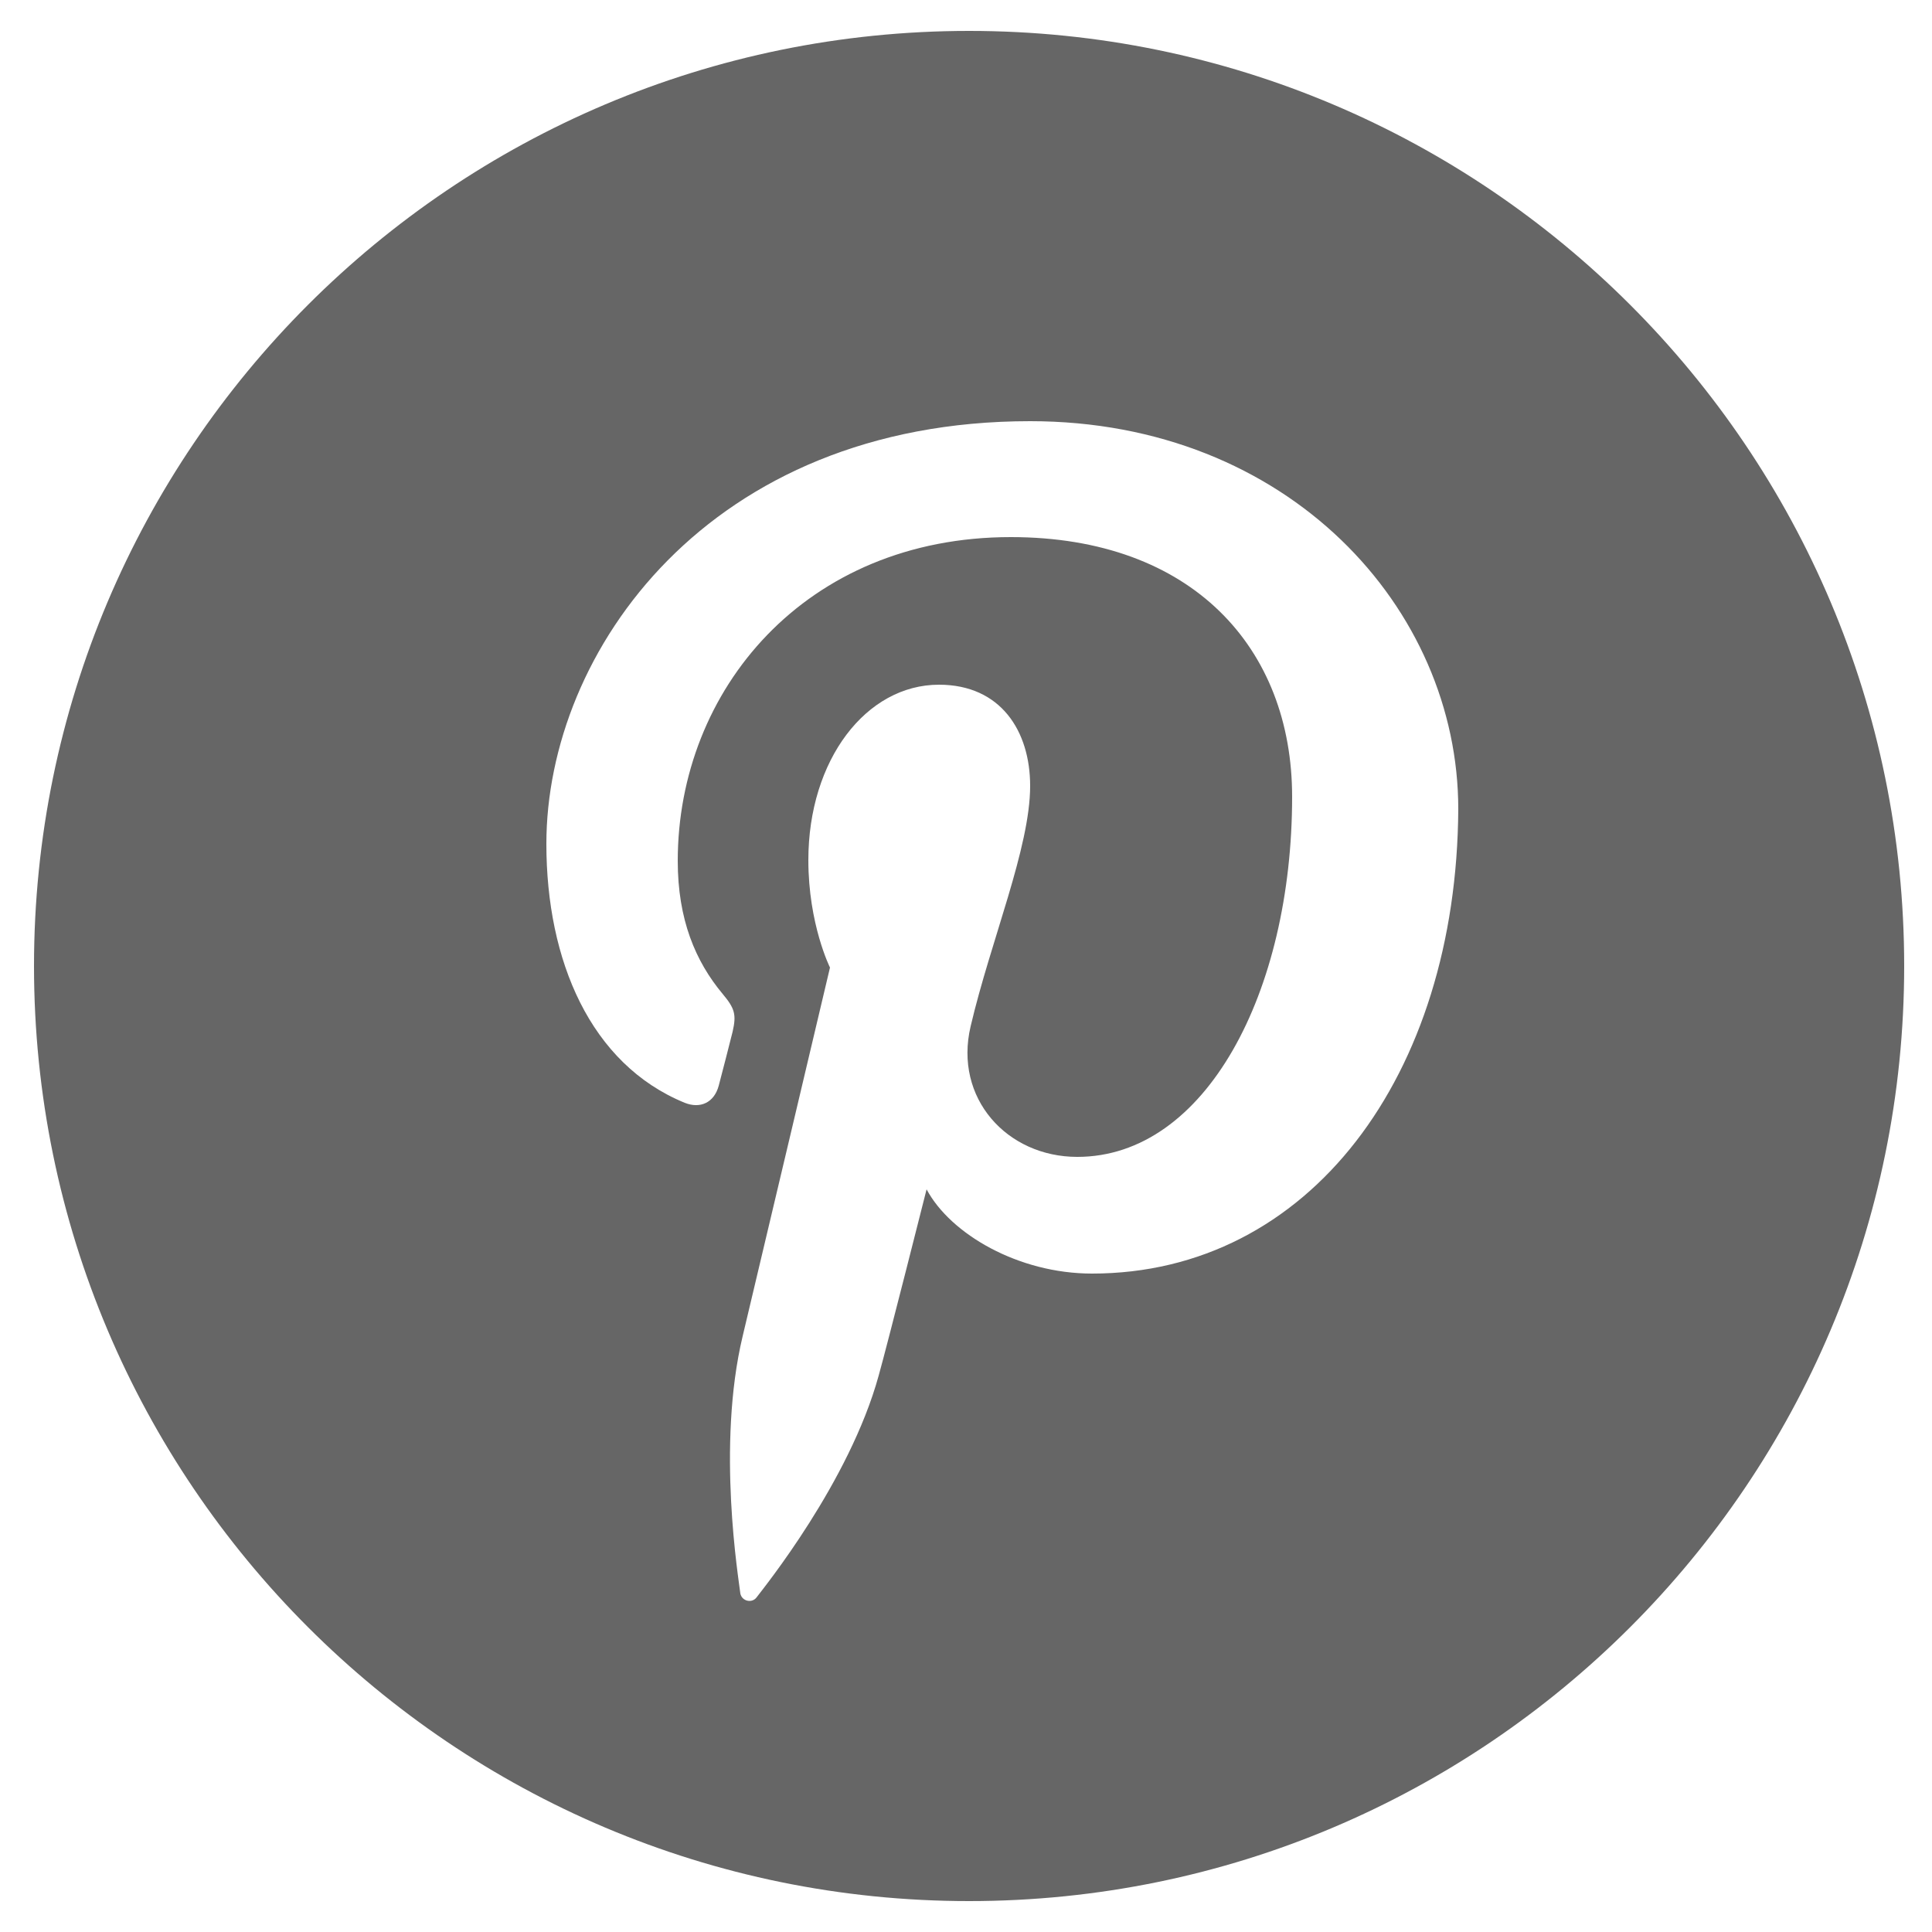 <?xml version="1.0" encoding="utf-8"?>
<!-- Generator: Adobe Illustrator 18.1.1, SVG Export Plug-In . SVG Version: 6.00 Build 0)  -->
<svg version="1.1" id="Layer_1" xmlns="http://www.w3.org/2000/svg" xmlns:xlink="http://www.w3.org/1999/xlink" x="0px" y="0px"
	 viewBox="82 272 250 250" enable-background="new 82 272 250 250" xml:space="preserve">
<path id="pinterest-circle-icon" fill="#666666" d="M207.4,276c-66.8,0-121,54.2-121,121s54.2,121,121,121s121-54.2,121-121
	S274.2,276,207.4,276z M223.3,436.8c-9.5,0-18.3-5.1-21.4-10.9c0,0-5.1,20.2-6.2,24.1c-3.8,13.8-14.9,27.5-15.8,28.7
	c-0.6,0.8-1.9,0.5-2.1-0.5c-0.2-1.8-3.1-19.1,0.3-33.3c1.7-7.1,11.3-47.7,11.3-47.7s-2.8-5.6-2.8-13.9c0-13,7.5-22.7,16.9-22.7
	c8,0,11.8,6,11.8,13.1c0,8-5.1,20-7.7,31.1c-2.2,9.3,4.7,16.9,13.8,16.9c16.6,0,27.8-21.3,27.8-46.6c0-19.2-12.9-33.6-36.4-33.6
	c-26.6,0-43.1,19.8-43.1,41.9c0,7.6,2.3,13,5.8,17.2c1.6,1.9,1.8,2.7,1.3,4.9c-0.4,1.6-1.4,5.5-1.8,7c-0.6,2.2-2.4,3-4.4,2.2
	c-12.2-5-17.9-18.4-17.9-33.5c0-24.9,21-54.7,62.6-54.7c33.4,0,55.4,24.2,55.4,50.2C270.5,411.2,251.4,436.8,223.3,436.8z"/>
</svg>
